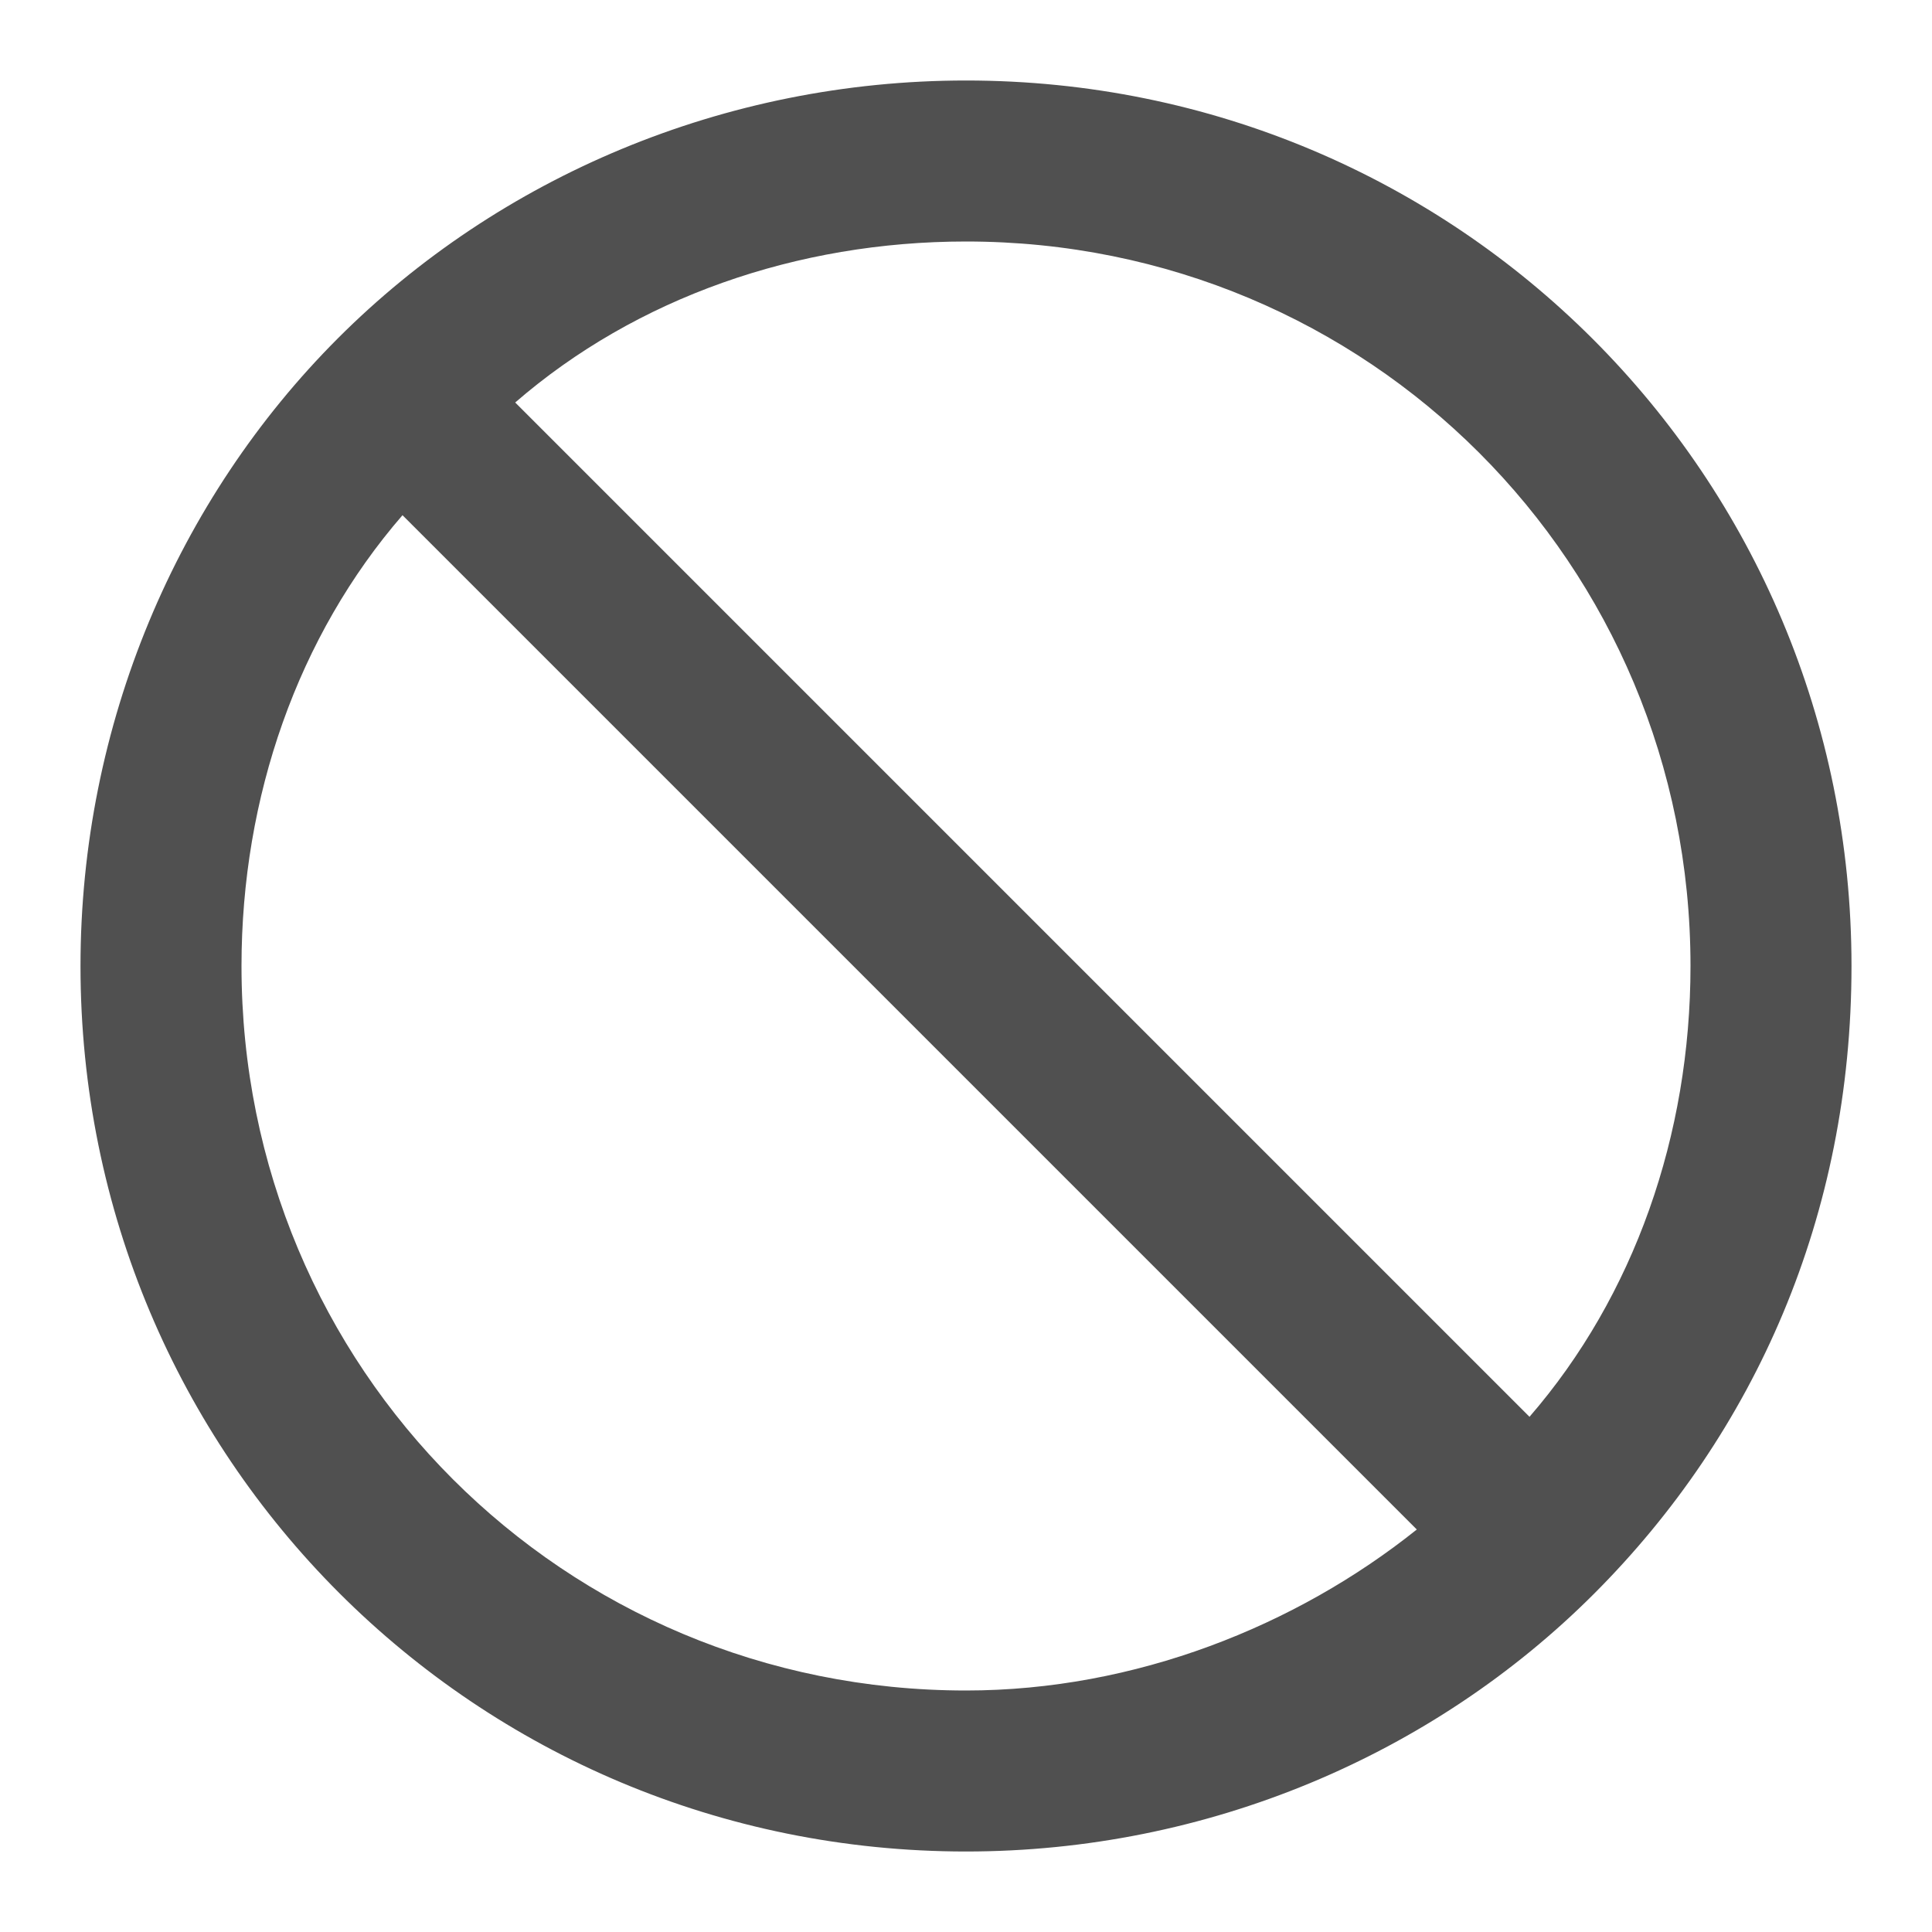 <!-- Generated by IcoMoon.io -->
<svg version="1.1" xmlns="http://www.w3.org/2000/svg" width="24" height="24" viewBox="0 0 24 24">
<title>slash</title>
<path fill="#505050" d="M19.8 19.8c2-2 3.2-4.7 3.2-7.8 0-6.1-4.9-11-11-11-3 0-5.8 1.2-7.8 3.2 0 0 0 0 0 0s0 0 0 0c-2 2-3.2 4.8-3.2 7.8 0 6.1 4.9 11 11 11 3 0 5.8-1.2 7.8-3.2 0 0 0 0 0 0s0 0 0 0zM21 12c0 2.1-0.7 4.1-2 5.6l-12.6-12.6c1.5-1.3 3.5-2 5.6-2 5 0 9 4 9 9zM3 12c0-2.1 0.7-4.1 2-5.6l12.6 12.6c-1.5 1.2-3.5 2-5.6 2-5 0-9-4-9-9z"></path>
</svg>
